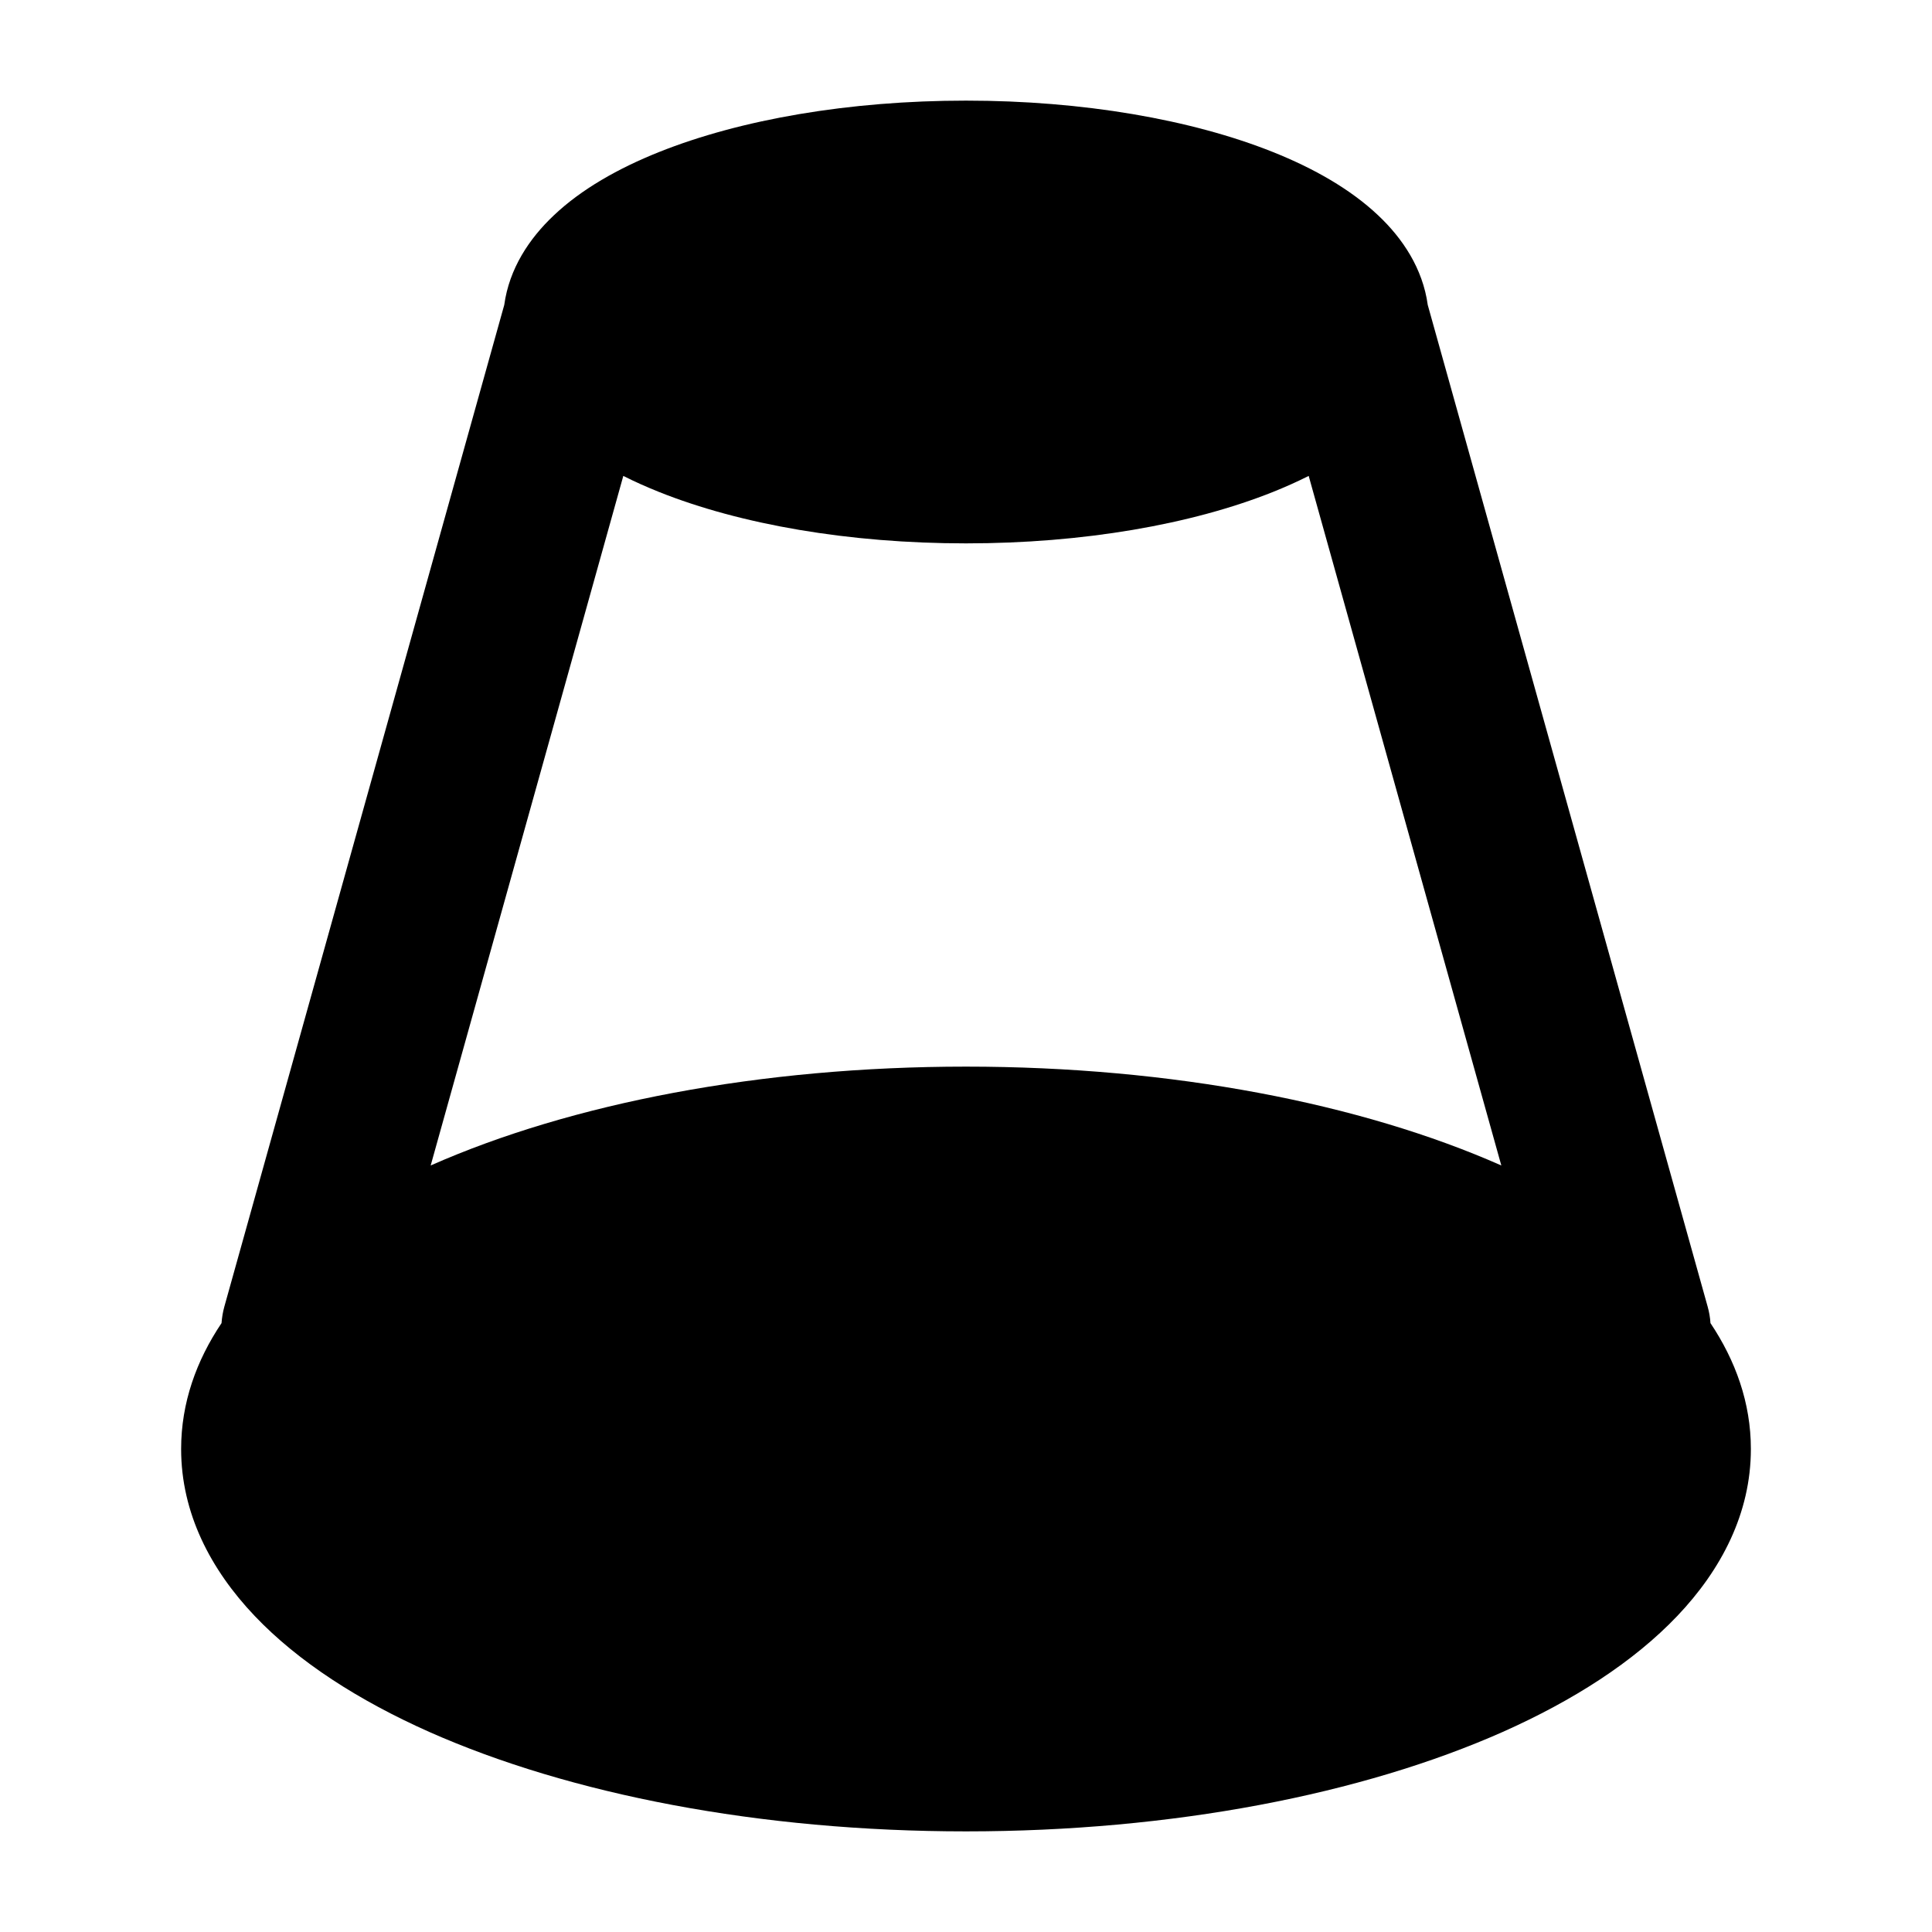 <svg width="24" height="24" viewBox="0 0 24 24" xmlns="http://www.w3.org/2000/svg">
    <path fill-rule="evenodd" clip-rule="evenodd" d="M8.186 1.889C9.199 1.484 10.548 1.25 12 1.25C13.452 1.25 14.8 1.484 15.814 1.889C16.319 2.091 16.777 2.35 17.122 2.677C17.423 2.961 17.674 3.335 17.736 3.788L21.213 16.231C21.232 16.299 21.244 16.368 21.248 16.436C21.559 16.901 21.75 17.426 21.75 18C21.75 18.796 21.384 19.498 20.836 20.074C20.292 20.646 19.54 21.126 18.669 21.514C16.923 22.289 14.565 22.75 12 22.75C9.435 22.75 7.077 22.289 5.331 21.514C4.46 21.126 3.708 20.646 3.164 20.074C2.616 19.498 2.25 18.796 2.25 18C2.25 17.426 2.44 16.901 2.752 16.436C2.757 16.368 2.768 16.299 2.787 16.231L6.264 3.788C6.326 3.335 6.577 2.961 6.878 2.677C7.222 2.35 7.681 2.091 8.186 1.889ZM7.743 5.912L5.35 14.478C7.093 13.707 9.444 13.25 12 13.25C14.556 13.25 16.907 13.707 18.65 14.478L16.257 5.912C16.114 5.984 15.966 6.05 15.814 6.111C14.8 6.516 13.452 6.75 12 6.75C10.548 6.75 9.199 6.516 8.186 6.111C8.034 6.05 7.885 5.984 7.743 5.912Z"/>
</svg>
